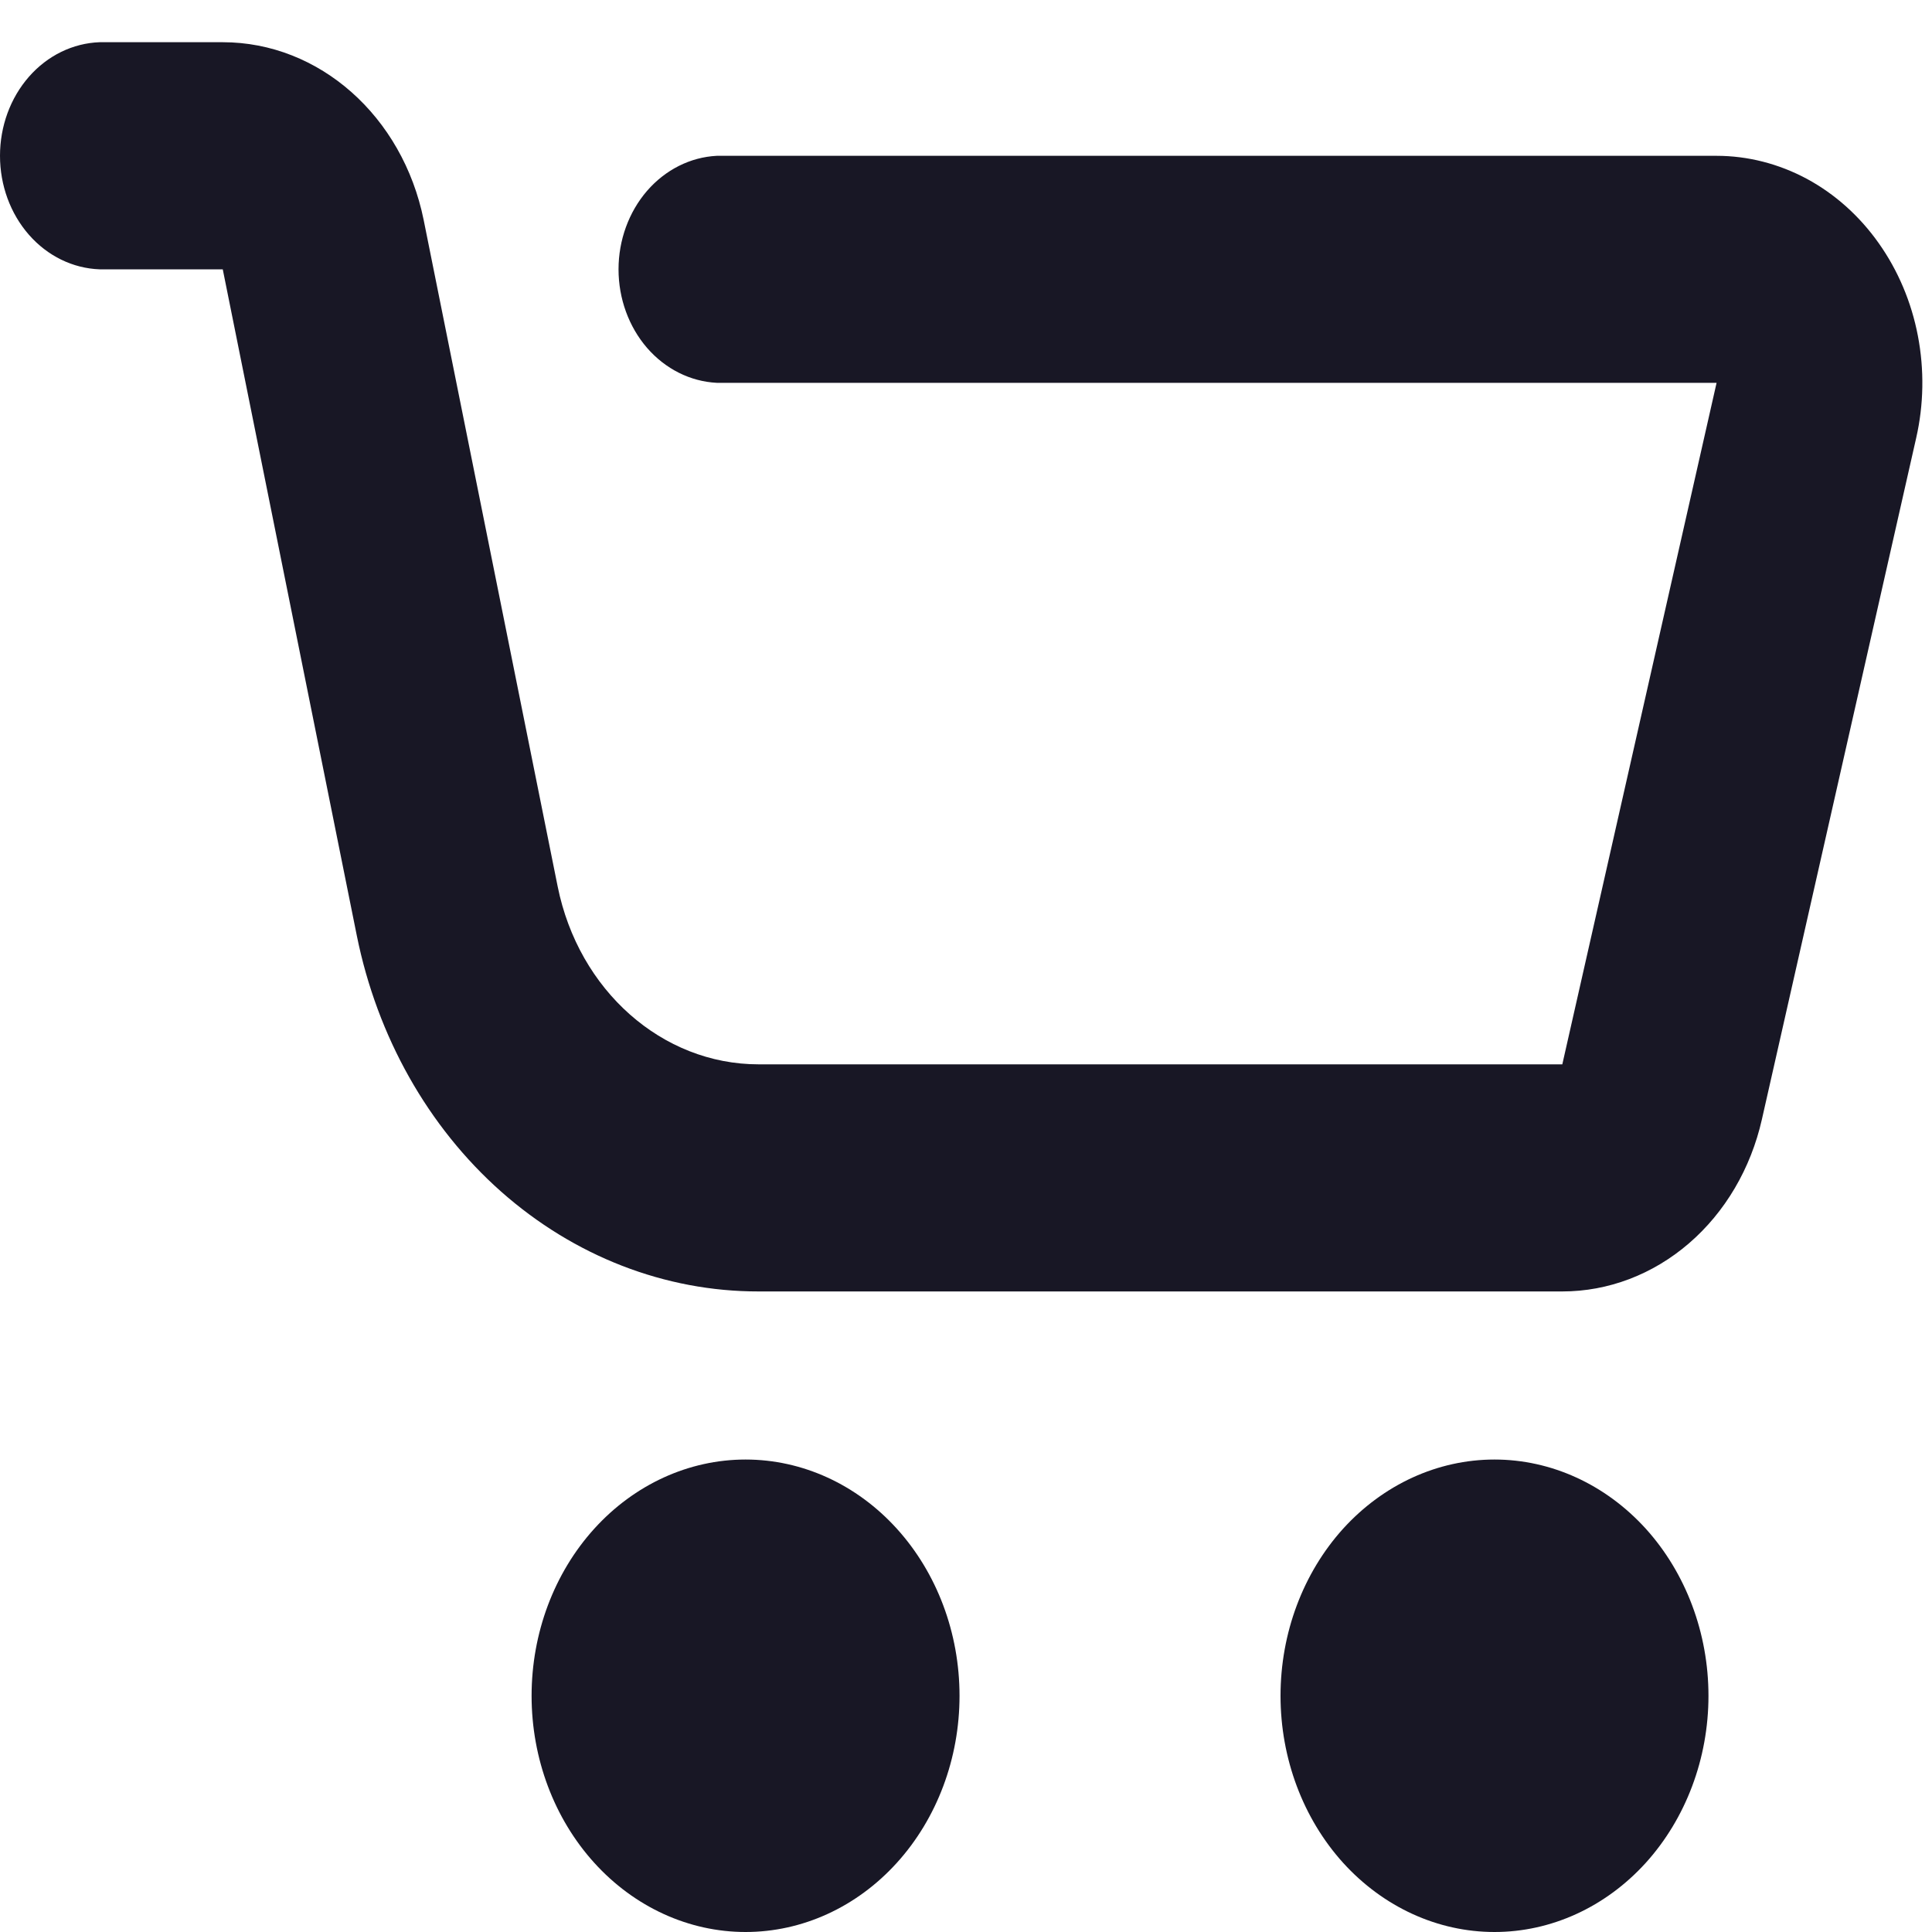 <svg width="20" height="20" viewBox="0 0 20 20" fill="none" xmlns="http://www.w3.org/2000/svg">
<path d="M7.718 20C7.131 20 6.567 19.742 6.152 19.284C5.736 18.825 5.503 18.203 5.503 17.555C5.503 16.906 5.736 16.284 6.152 15.825C6.567 15.367 7.131 15.109 7.718 15.109C8.306 15.109 8.869 15.367 9.284 15.825C9.7 16.284 9.933 16.906 9.933 17.555C9.933 18.203 9.7 18.825 9.284 19.284C8.869 19.742 8.306 20 7.718 20ZM15.471 20C14.883 20 14.32 19.742 13.904 19.284C13.489 18.825 13.256 18.203 13.256 17.555C13.256 16.906 13.489 16.284 13.904 15.825C14.32 15.367 14.883 15.109 15.471 15.109C16.058 15.109 16.621 15.367 17.037 15.825C17.452 16.284 17.686 16.906 17.686 17.555C17.686 18.203 17.452 18.825 17.037 19.284C16.621 19.742 16.058 20 15.471 20ZM1.031 2.788C0.754 2.778 0.492 2.65 0.3 2.431C0.107 2.211 -0 1.918 -0 1.613C-0 1.307 0.107 1.014 0.3 0.794C0.492 0.575 0.754 0.447 1.031 0.437L2.306 0.437C3.305 0.437 4.168 1.202 4.386 2.278L5.773 9.177C5.99 10.253 6.854 11.018 7.853 11.018H16.173L17.77 3.963H7.42C7.146 3.949 6.888 3.82 6.698 3.601C6.509 3.382 6.403 3.091 6.403 2.788C6.403 2.486 6.509 2.195 6.698 1.976C6.888 1.757 7.146 1.627 7.42 1.613H17.77C18.093 1.613 18.413 1.695 18.704 1.851C18.995 2.008 19.25 2.236 19.449 2.518C19.648 2.799 19.787 3.127 19.854 3.477C19.921 3.827 19.915 4.189 19.836 4.535L18.239 11.588C18.124 12.097 17.858 12.549 17.484 12.871C17.109 13.194 16.648 13.369 16.173 13.369H7.853C6.884 13.37 5.944 13.005 5.187 12.335C4.431 11.665 3.905 10.731 3.694 9.687L2.306 2.788H1.031Z" fill="#181725"/>
</svg>
